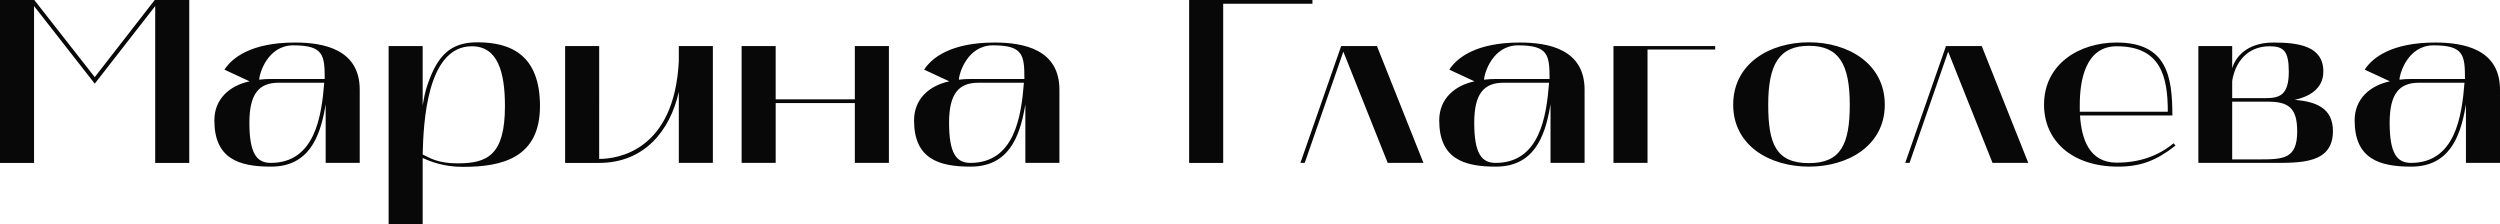 <svg width="312" height="28" fill="none" xmlns="http://www.w3.org/2000/svg"><path d="M0 20.33h4.25V.757l7.575 9.684L19.369.758V20.33h4.25V0h-4.31l-7.484 9.625L4.28 0H0v20.33ZM33.818 20.796c4.67 0 6.107-3.617 6.765-7.438l.06-.35v7.321h4.251V11.2c0-5.046-4.49-5.892-8.083-5.892-5.448 0-7.843 1.896-8.8 3.384l3.143 1.458c-2.485.525-4.401 2.188-4.401 4.87 0 4.784 3.053 5.776 7.065 5.776Zm.958-10.471h5.688c-.33 4.2-1.168 10.004-6.676 10.004-1.766 0-2.664-1.196-2.664-5.017 0-3.645 1.227-4.987 3.652-4.987Zm-2.425-.38c0-.7 1.018-4.287 4.25-4.287 3.773 0 3.922 1.225 3.922 4.2h-6.735c-.509 0-.988.03-1.437.088ZM48.499 28h4.25v-8.283c.839.379 2.515 1.108 5.03 1.108 4.91 0 9.61-1.137 9.61-7.583 0-6.271-3.503-7.963-7.814-7.963-3.353 0-4.97 1.633-6.227 5.309-.3.845-.449 1.72-.599 2.595V5.746H48.5V28ZM58.886 5.775c3.233 0 4.131 3.208 4.131 7.467 0 6.154-2.215 7.145-5.927 7.145-2.514 0-3.532-.729-4.34-1.108.09-3.879.508-13.504 6.136-13.504ZM70.526 20.33h4.251c5.568 0 8.831-3.938 9.939-8.867v8.866h4.25V5.746h-4.25v1.896c-.57 11.17-7.604 12.191-9.939 12.191V5.746h-4.25v14.583ZM96.805 20.33v-7.467h9.878v7.466h4.251V5.746h-4.251v6.65h-9.879v-6.65h-4.25v14.583h4.25ZM121.138 20.796c4.67 0 6.107-3.617 6.766-7.438l.06-.35v7.321h4.251V11.2c0-5.046-4.491-5.892-8.083-5.892-5.448 0-7.843 1.896-8.801 3.384l3.143 1.458c-2.485.525-4.4 2.188-4.4 4.87 0 4.784 3.053 5.776 7.064 5.776Zm.958-10.471h5.688c-.329 4.2-1.167 10.004-6.676 10.004-1.766 0-2.664-1.196-2.664-5.017 0-3.645 1.228-4.987 3.652-4.987Zm-2.424-.38c0-.7 1.017-4.287 4.25-4.287 3.772 0 3.922 1.225 3.922 4.2h-6.736c-.508 0-.987.03-1.436.088ZM163.791 0h-15.387v20.33h4.251V.466h11.136V0ZM162.829 20.33l4.82-13.884 5.538 13.883h4.46L171.84 5.746h-4.461l-5.089 14.583h.539ZM186.679 20.796c4.67 0 6.107-3.617 6.766-7.438l.06-.35v7.321h4.251V11.2c0-5.046-4.491-5.892-8.083-5.892-5.448 0-7.843 1.896-8.801 3.384l3.143 1.458c-2.485.525-4.4 2.188-4.4 4.87 0 4.784 3.053 5.776 7.064 5.776Zm.958-10.471h5.688c-.329 4.2-1.167 10.004-6.676 10.004-1.766 0-2.664-1.196-2.664-5.017 0-3.645 1.228-4.987 3.652-4.987Zm-2.424-.38c0-.7 1.017-4.287 4.25-4.287 3.772 0 3.922 1.225 3.922 4.2h-6.736c-.508 0-.987.03-1.436.088ZM201.36 5.746v14.583h4.251V6.183h8.442v-.437H201.36ZM216.302 13.067c0 5.104 4.551 7.729 9.46 7.729 4.88 0 9.46-2.625 9.46-7.73 0-5.133-4.58-7.787-9.46-7.787-4.909 0-9.46 2.654-9.46 7.788Zm9.46-7.35c3.742 0 5.089 2.304 5.089 7.35 0 4.958-1.137 7.291-5.089 7.291-4.071 0-5.089-2.333-5.089-7.291 0-5.046 1.377-7.35 5.089-7.35ZM238.31 20.33l4.82-13.884 5.538 13.883h4.46l-5.807-14.583h-4.461l-5.089 14.583h.539ZM255.095 13.067c0 4.433 3.413 7.729 9.25 7.729 2.844 0 4.82-.788 7.155-2.625l-.239-.292c-1.946 1.633-4.371 2.421-7.095 2.421-3.473 0-4.401-3.033-4.58-5.892h11.525c0-4.841-.659-9.1-6.945-9.1-4.73 0-9.071 2.713-9.071 7.759Zm4.461.875v-.846c0-3.092.718-7.321 4.61-7.321 5.508 0 6.376 3.792 6.376 8.167h-10.986ZM283.546 20.33c3.623 0 7.604.087 7.604-3.967 0-2.917-2.155-3.675-4.76-3.909 1.647-.35 3.563-1.283 3.563-3.529 0-3.18-3.084-3.617-6.227-3.617-3.443 0-4.79 1.955-5.149 3.209V5.746h-4.221v14.583h9.19Zm-4.969-7.642h4.46c2.545 0 3.653.758 3.653 3.704 0 3.441-1.707 3.5-4.76 3.5h-3.353v-7.204Zm0-2.567c.329-2.188 1.766-4.346 4.67-4.346 1.766 0 2.395.612 2.395 3.18 0 2.974-1.198 3.295-2.964 3.295h-4.101v-2.13ZM300.924 20.796c4.67 0 6.107-3.617 6.765-7.438l.06-.35v7.321H312V11.2c0-5.046-4.49-5.892-8.083-5.892-5.448 0-7.843 1.896-8.801 3.384l3.143 1.458c-2.484.525-4.4 2.188-4.4 4.87 0 4.784 3.053 5.776 7.065 5.776Zm.958-10.471h5.687c-.329 4.2-1.167 10.004-6.675 10.004-1.766 0-2.665-1.196-2.665-5.017 0-3.645 1.228-4.987 3.653-4.987Zm-2.425-.38c0-.7 1.018-4.287 4.251-4.287 3.772 0 3.921 1.225 3.921 4.2h-6.735c-.509 0-.988.03-1.437.088Z" fill="#080808"/></svg>